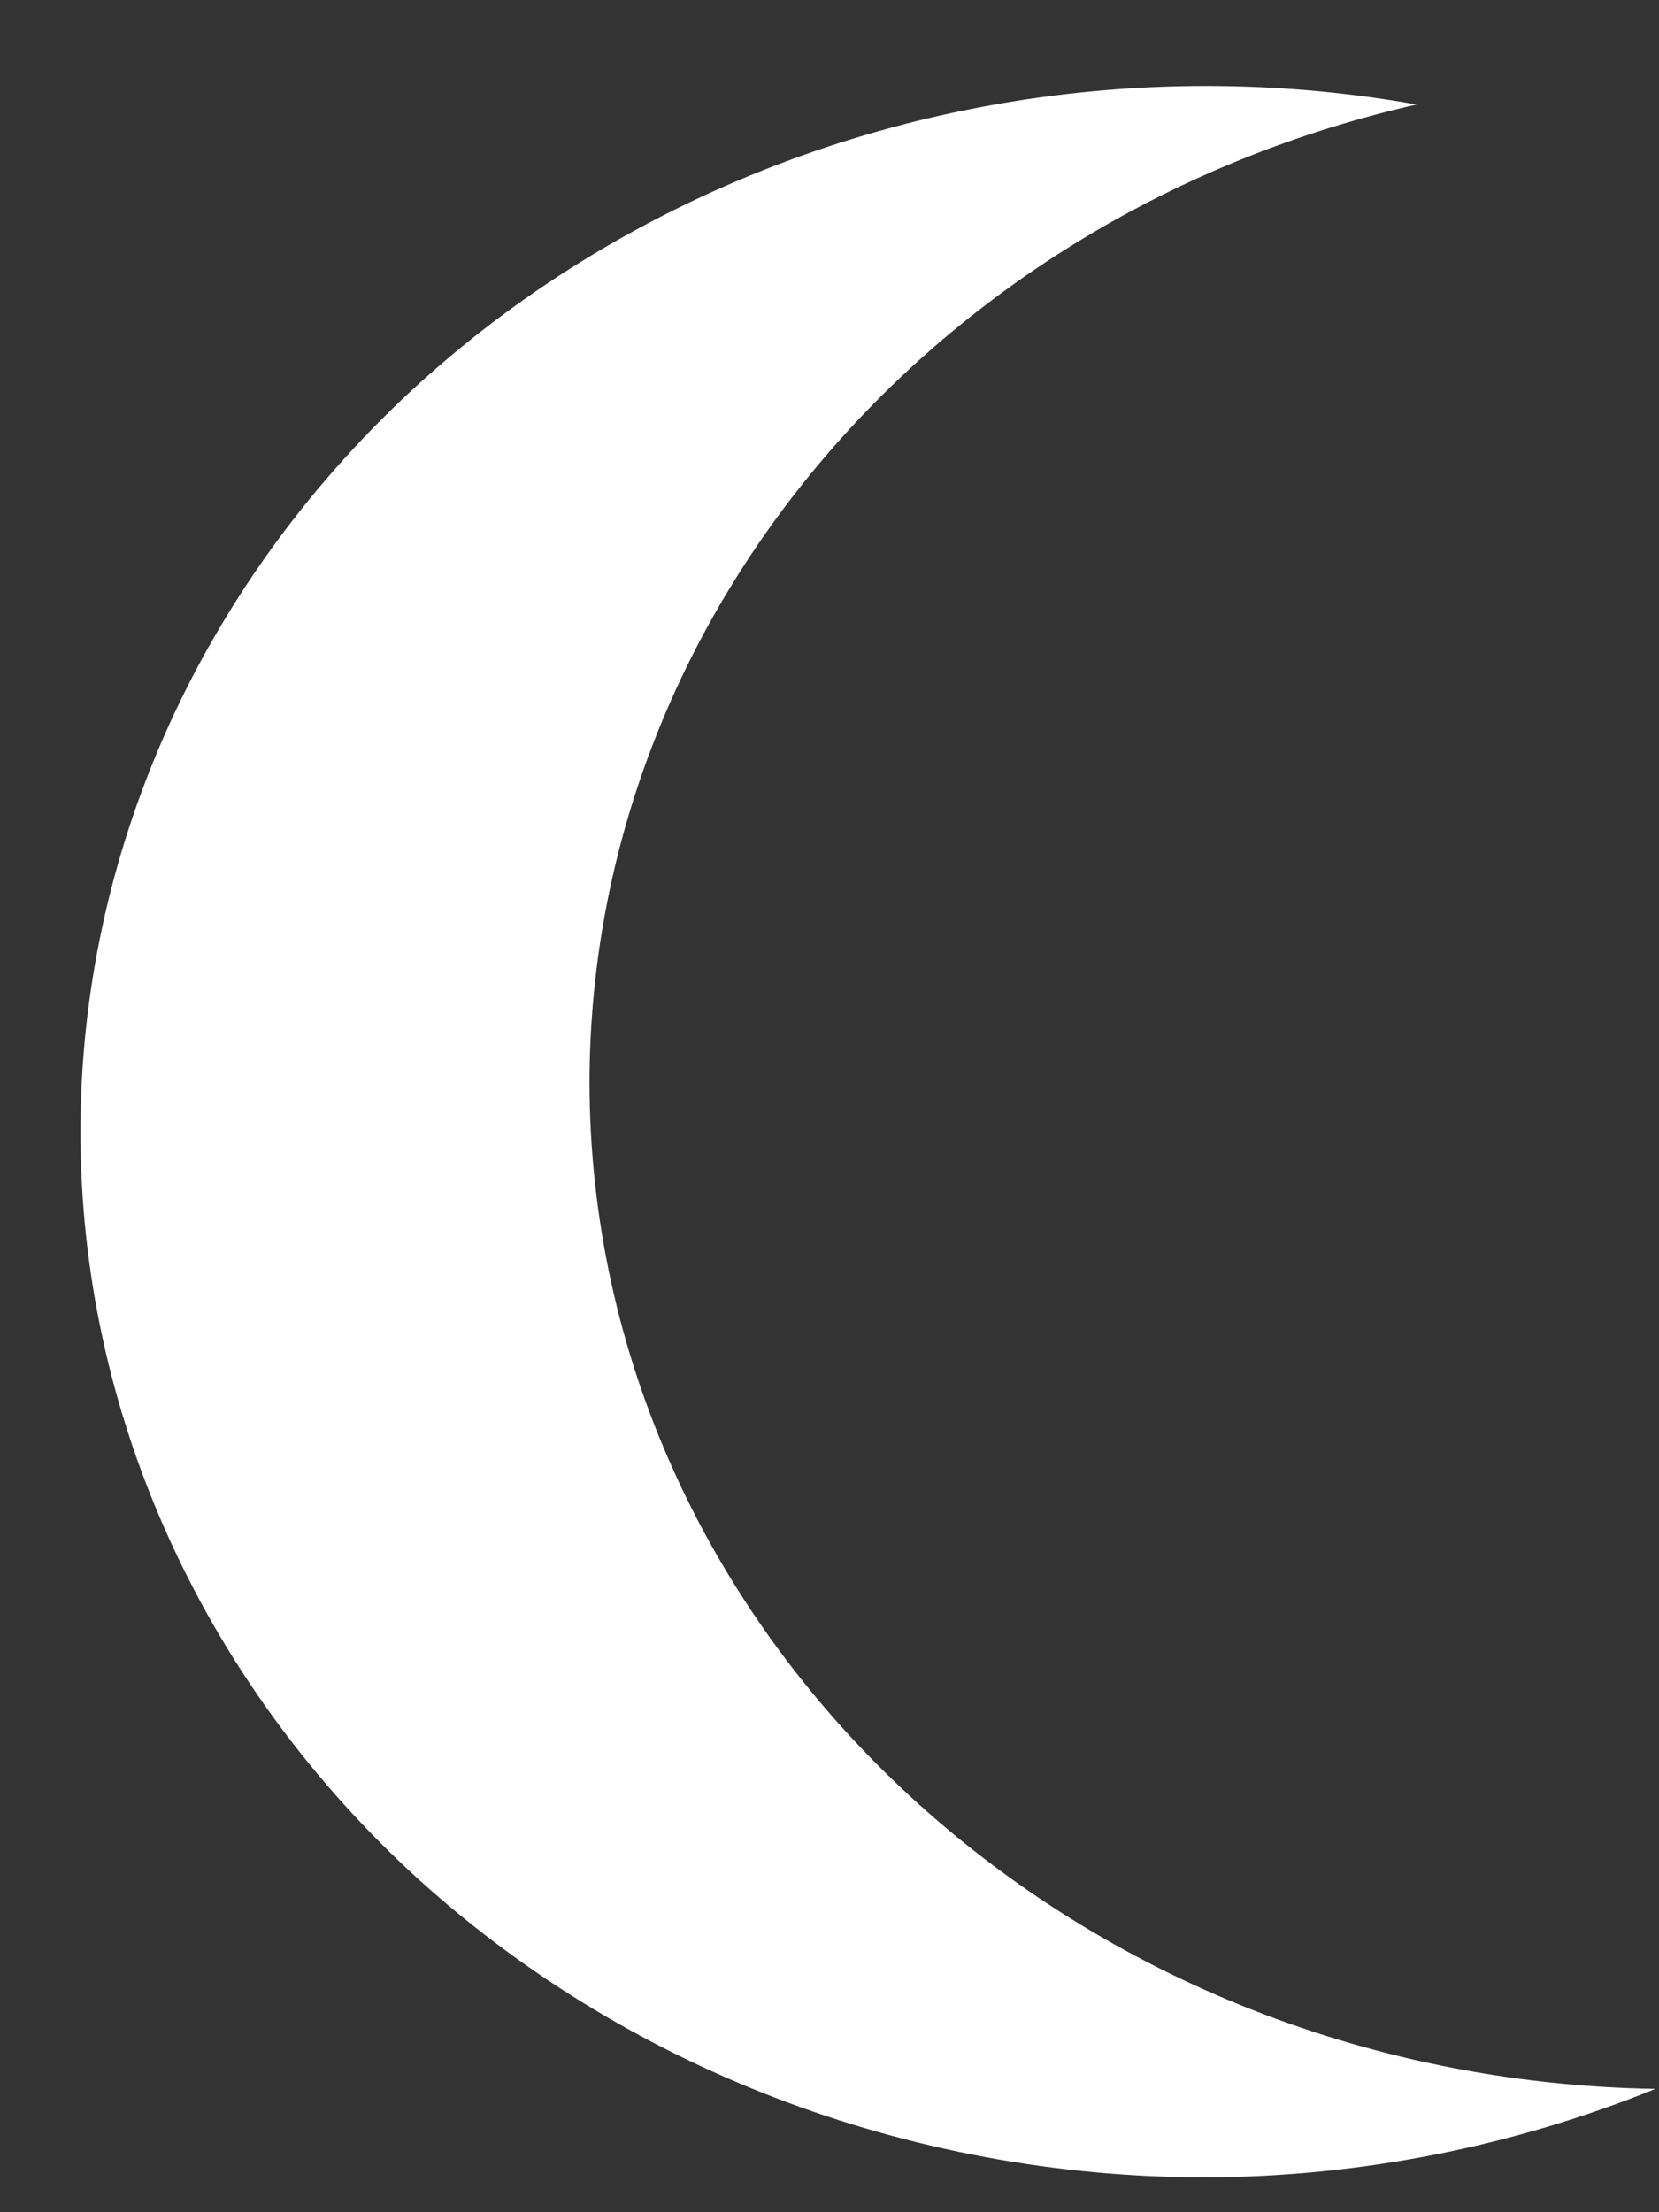 <svg width="6" height="8" viewBox="0 0 6 8" fill="none" xmlns="http://www.w3.org/2000/svg">
<rect x="0" y="0" width="6" height="8" fill="#333333" stroke="none"/>
<path d="M4.361 0.311C3.282 0.311 2.246 0.709 1.482 1.418C0.72 2.128 0.291 3.089 0.291 4.093C0.291 5.096 0.72 6.057 1.482 6.767C2.246 7.475 3.282 7.874 4.361 7.874C4.921 7.872 5.474 7.762 5.987 7.554C3.85 7.519 2.134 5.9 2.132 3.912C2.136 2.236 3.37 0.777 5.123 0.378C4.872 0.333 4.616 0.311 4.361 0.311Z" fill="white"/>
</svg>
